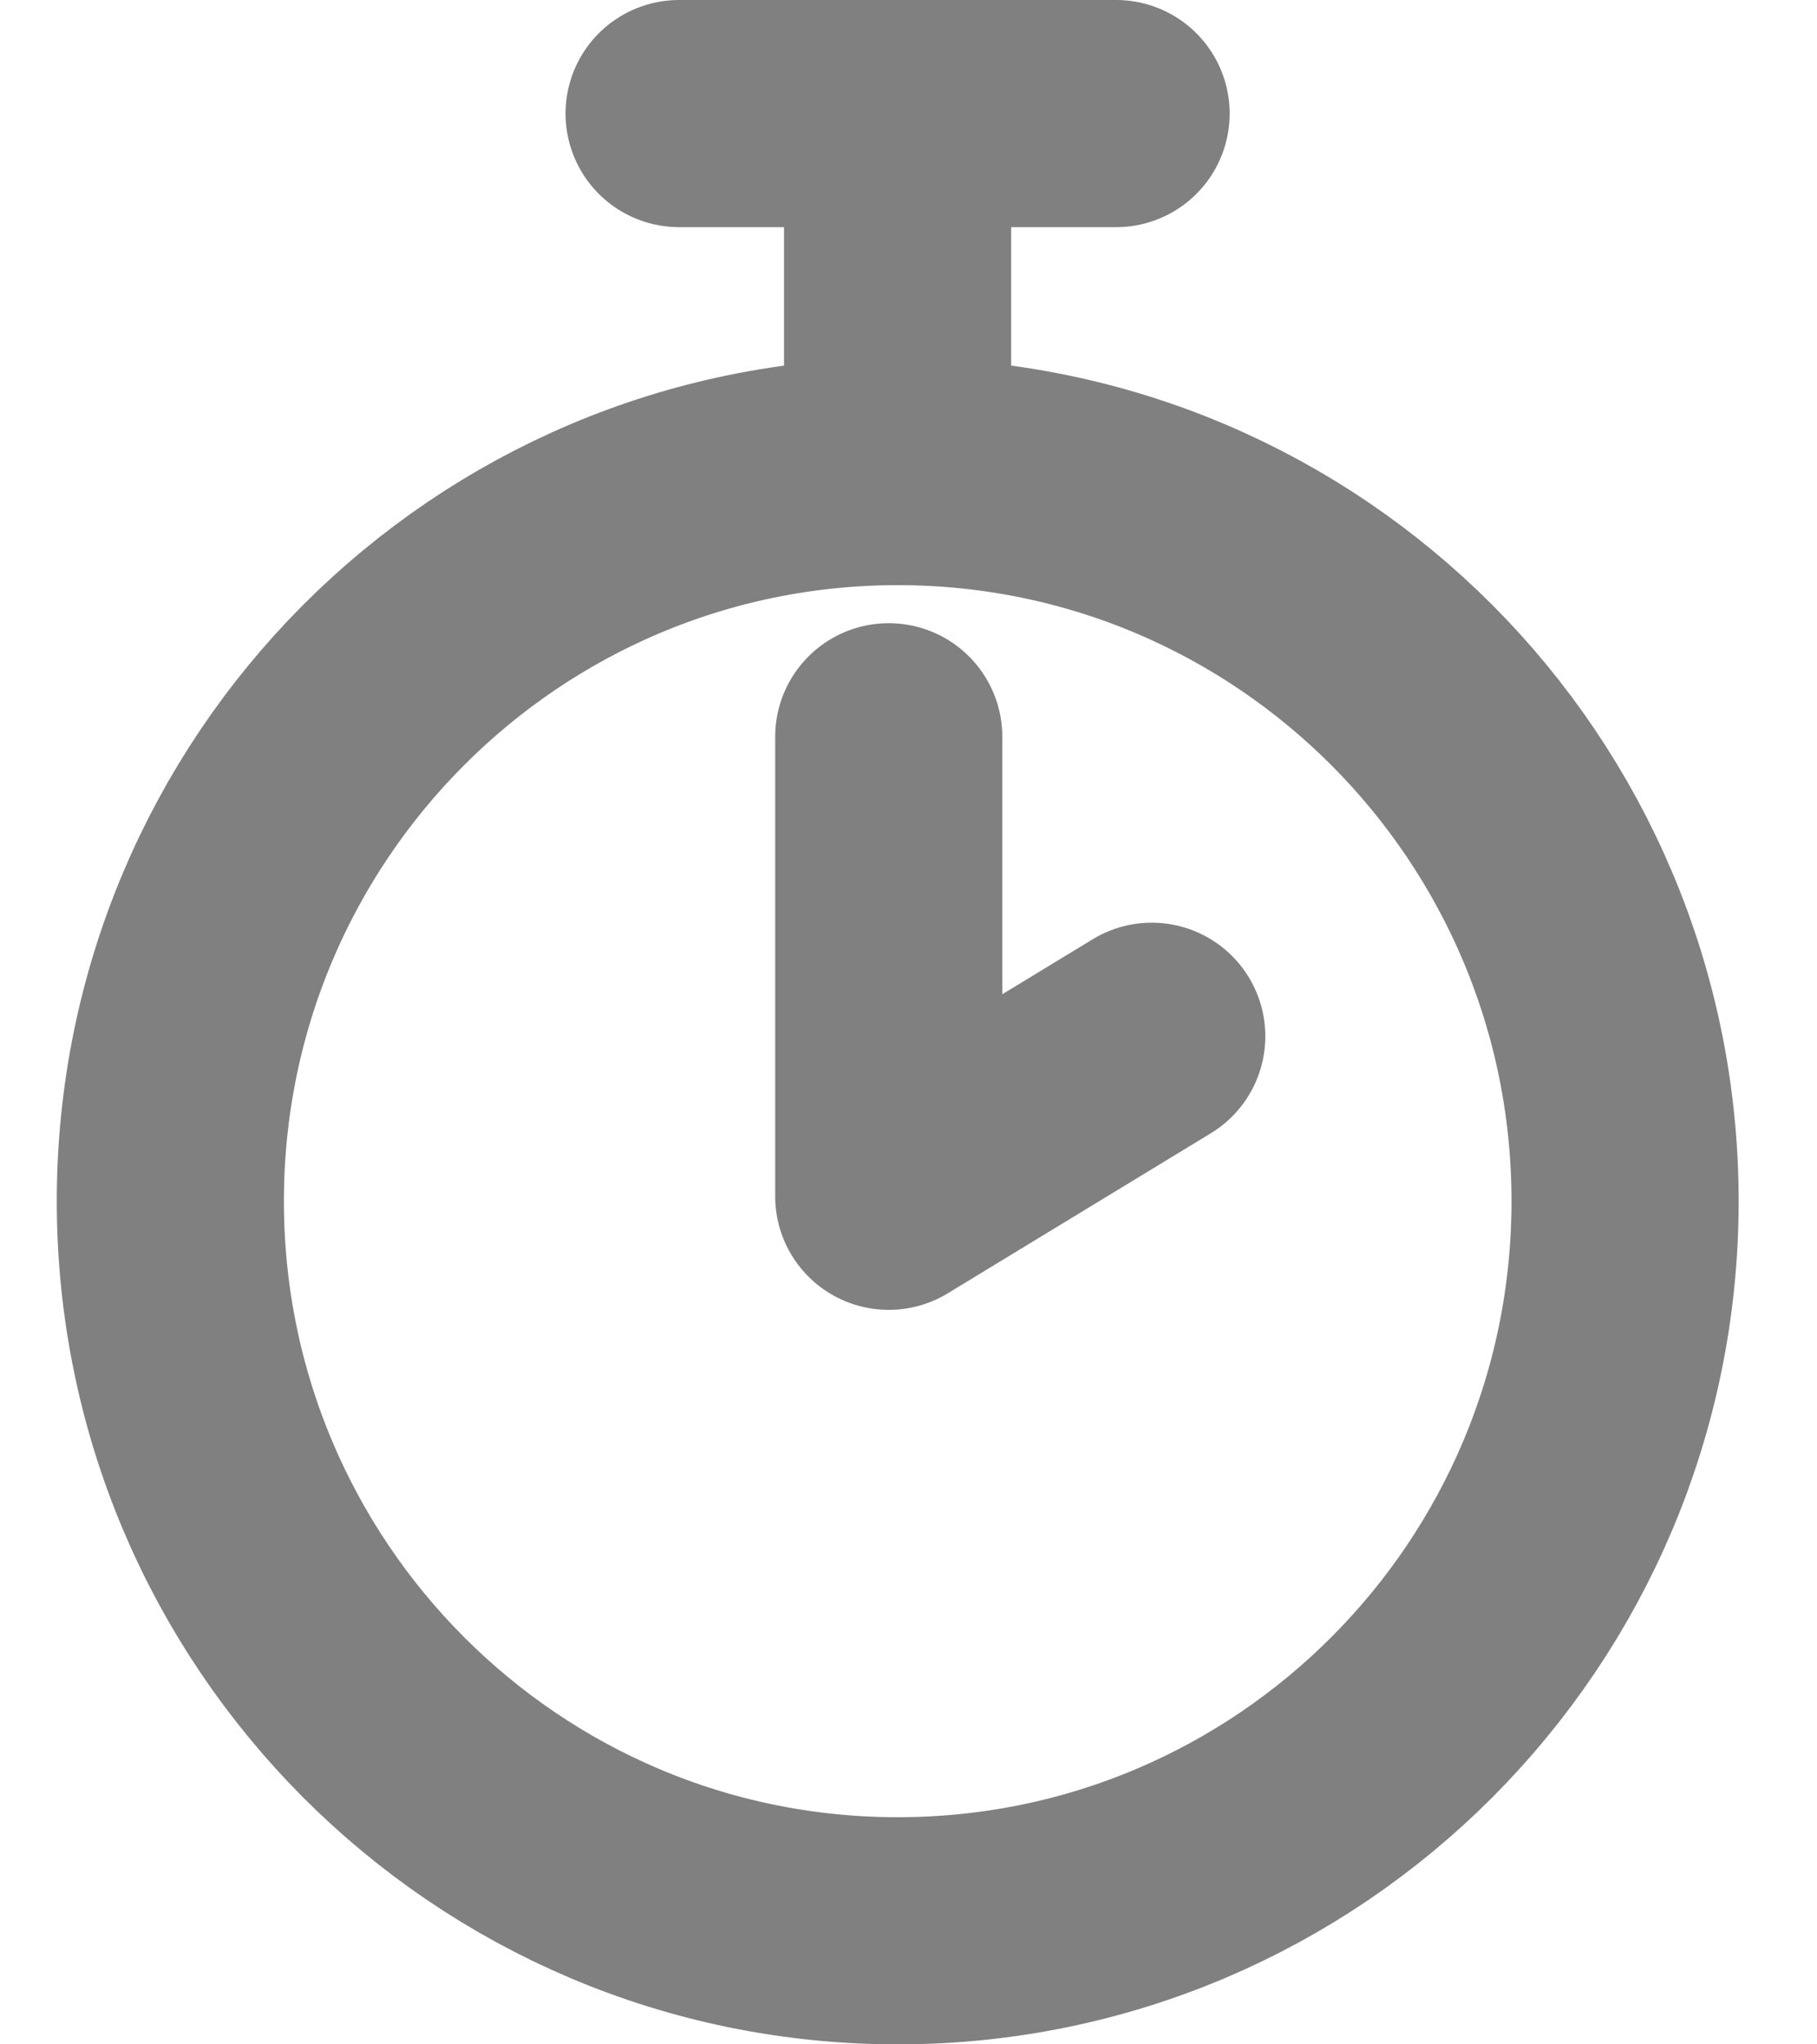 <svg width="16" height="18" viewBox="0 0 16 18" fill="none" xmlns="http://www.w3.org/2000/svg">
<path d="M5.98 1H9.828" stroke="#808080" stroke-width="2" stroke-linecap="round" stroke-linejoin="round"/>
<path d="M7.905 17C11.442 17 14.31 14.124 14.31 10.576C14.31 7.028 11.442 4.152 7.905 4.152C4.368 4.152 1.5 7.028 1.5 10.576C1.5 14.124 4.368 17 7.905 17Z" stroke="#808080" stroke-width="2" stroke-linecap="round" stroke-linejoin="round"/>
<path d="M7.826 6.487V10.533L10.142 9.124" stroke="#808080" stroke-width="2" stroke-linecap="round" stroke-linejoin="round"/>
<path d="M7.904 1.698V3.601" stroke="#808080" stroke-width="2" stroke-linecap="round" stroke-linejoin="round"/>
</svg>

